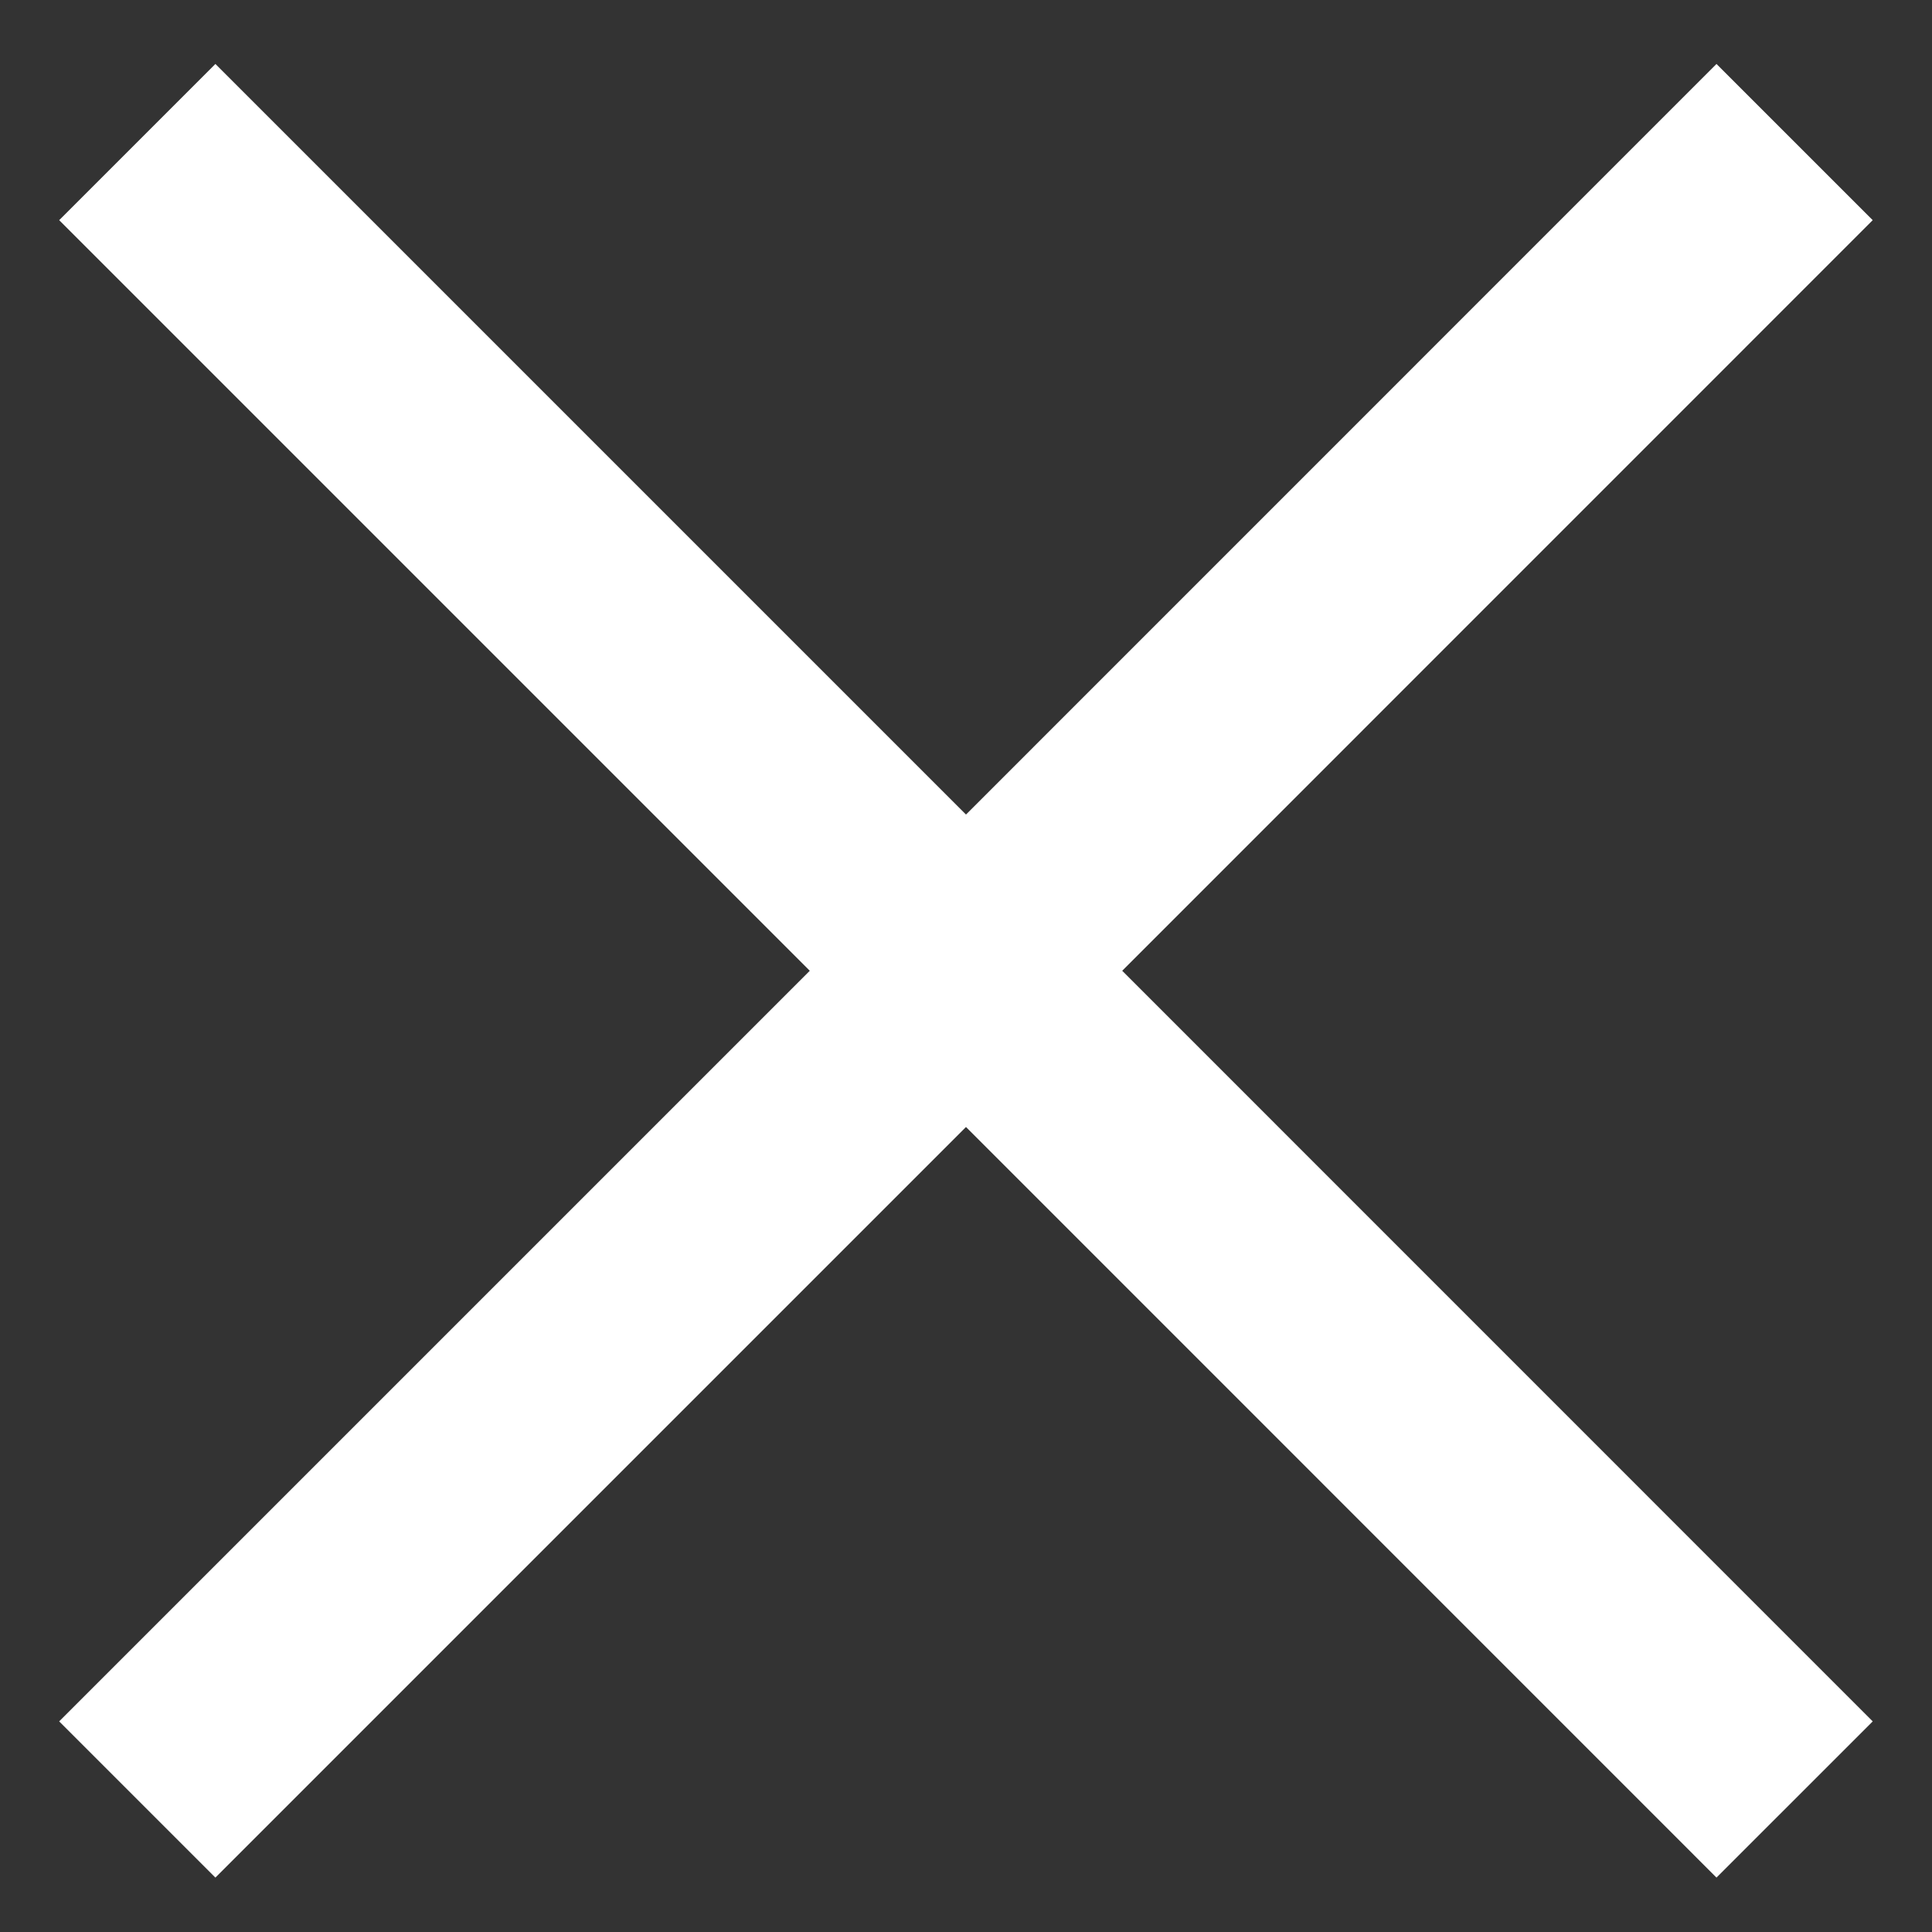 <svg width="17" height="17" viewBox="0 0 17 17" fill="none" xmlns="http://www.w3.org/2000/svg">
<rect x="0" y="0" width="17" height="17" fill="#333333" stroke="none"/>
<path d="M1.208 1.25L8.5 8.542M15.791 15.834L8.5 8.542M8.5 8.542L15.791 1.25M8.5 8.542L1.208 15.834" stroke="white" stroke-width="1.944"/>
</svg>
